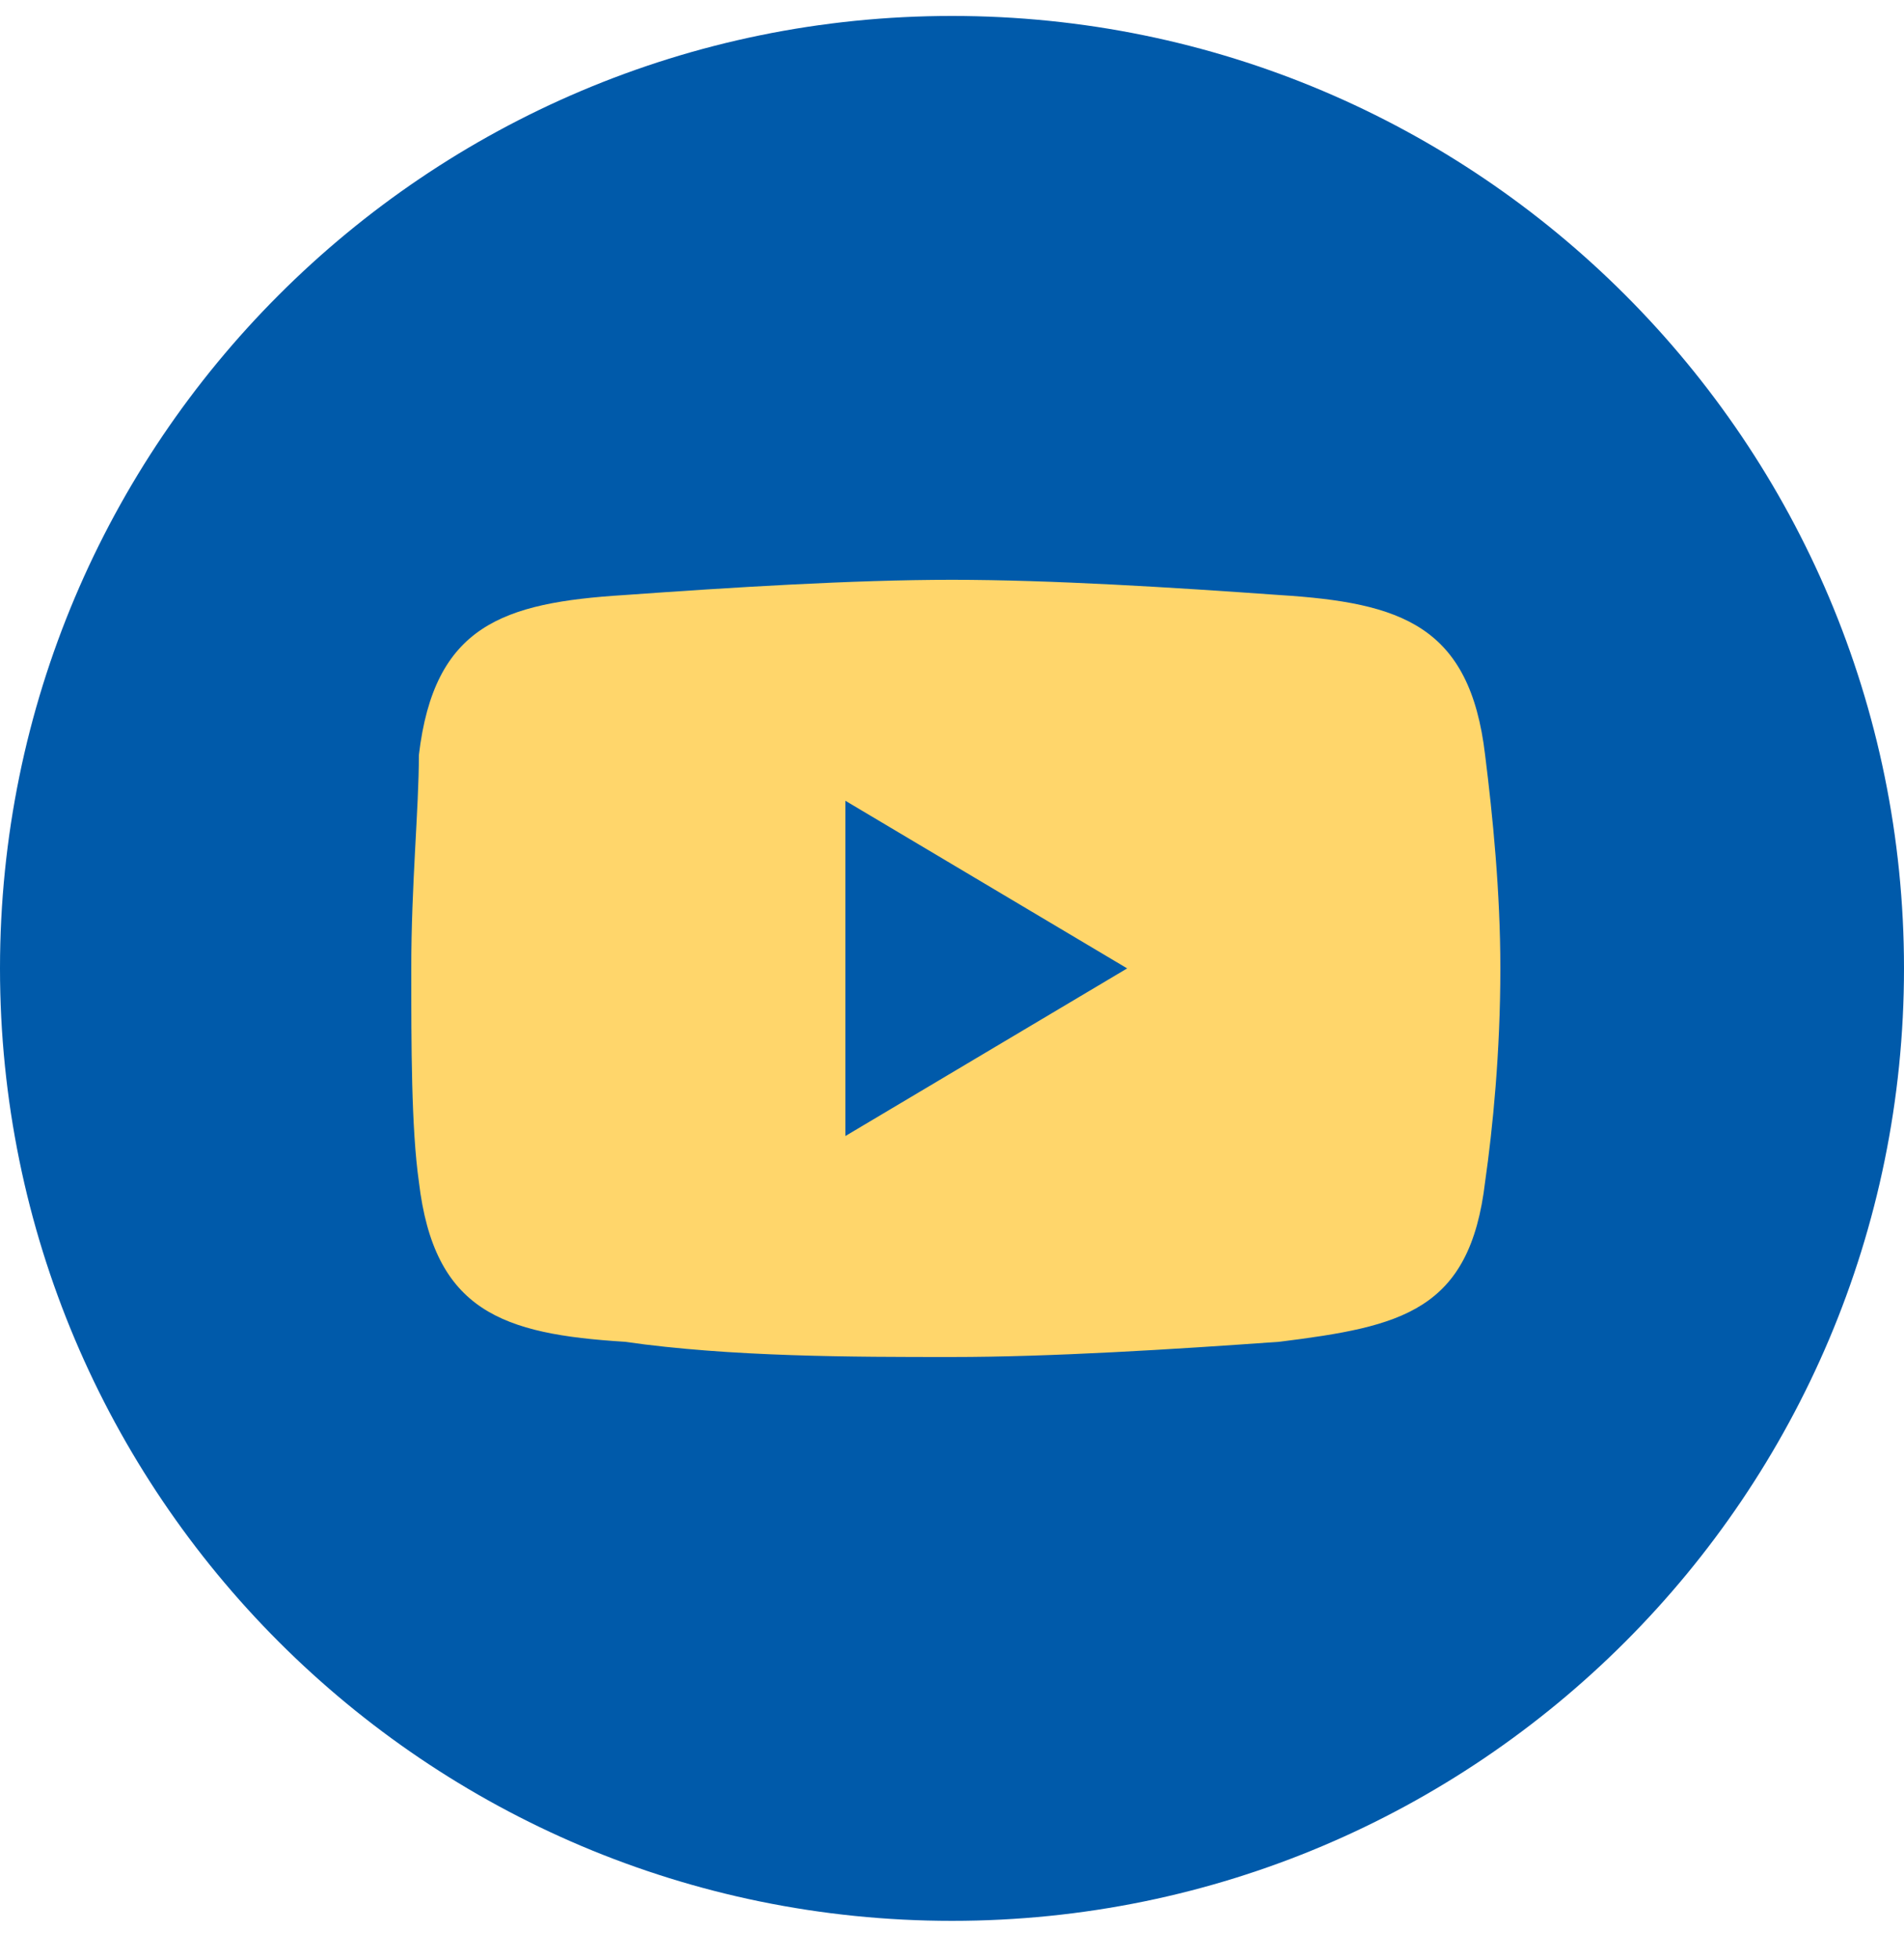 <svg width="35" height="36" viewBox="0 0 35 36" fill="none" xmlns="http://www.w3.org/2000/svg">
<path d="M17.5 35.293C27.165 35.293 35 27.458 35 17.793C35 8.128 27.165 0.293 17.5 0.293C7.835 0.293 0 8.128 0 17.793C0 27.458 7.835 35.293 17.5 35.293Z" fill="#005AAA"/>
<path fill-rule="evenodd" clip-rule="evenodd" d="M11.48 10.933C13.44 10.793 15.68 10.653 17.5 10.653C19.32 10.653 21.56 10.793 23.52 10.933C25.76 11.073 27.02 11.493 27.3 13.873C27.44 14.993 27.58 16.393 27.58 17.793C27.58 19.333 27.44 20.733 27.3 21.713C27.02 24.093 25.76 24.373 23.52 24.653C21.56 24.793 19.32 24.933 17.5 24.933C15.68 24.933 13.44 24.933 11.48 24.653C9.24 24.513 7.98 24.093 7.7 21.713C7.56 20.733 7.56 19.193 7.56 17.793C7.56 16.253 7.7 14.853 7.7 13.873C7.98 11.493 9.24 11.073 11.48 10.933Z" fill="#FFD66B"/>
<path fill-rule="evenodd" clip-rule="evenodd" d="M15.54 14.713L20.72 17.793L15.54 20.873V14.713Z" fill="#005AAA"/>
</svg>
